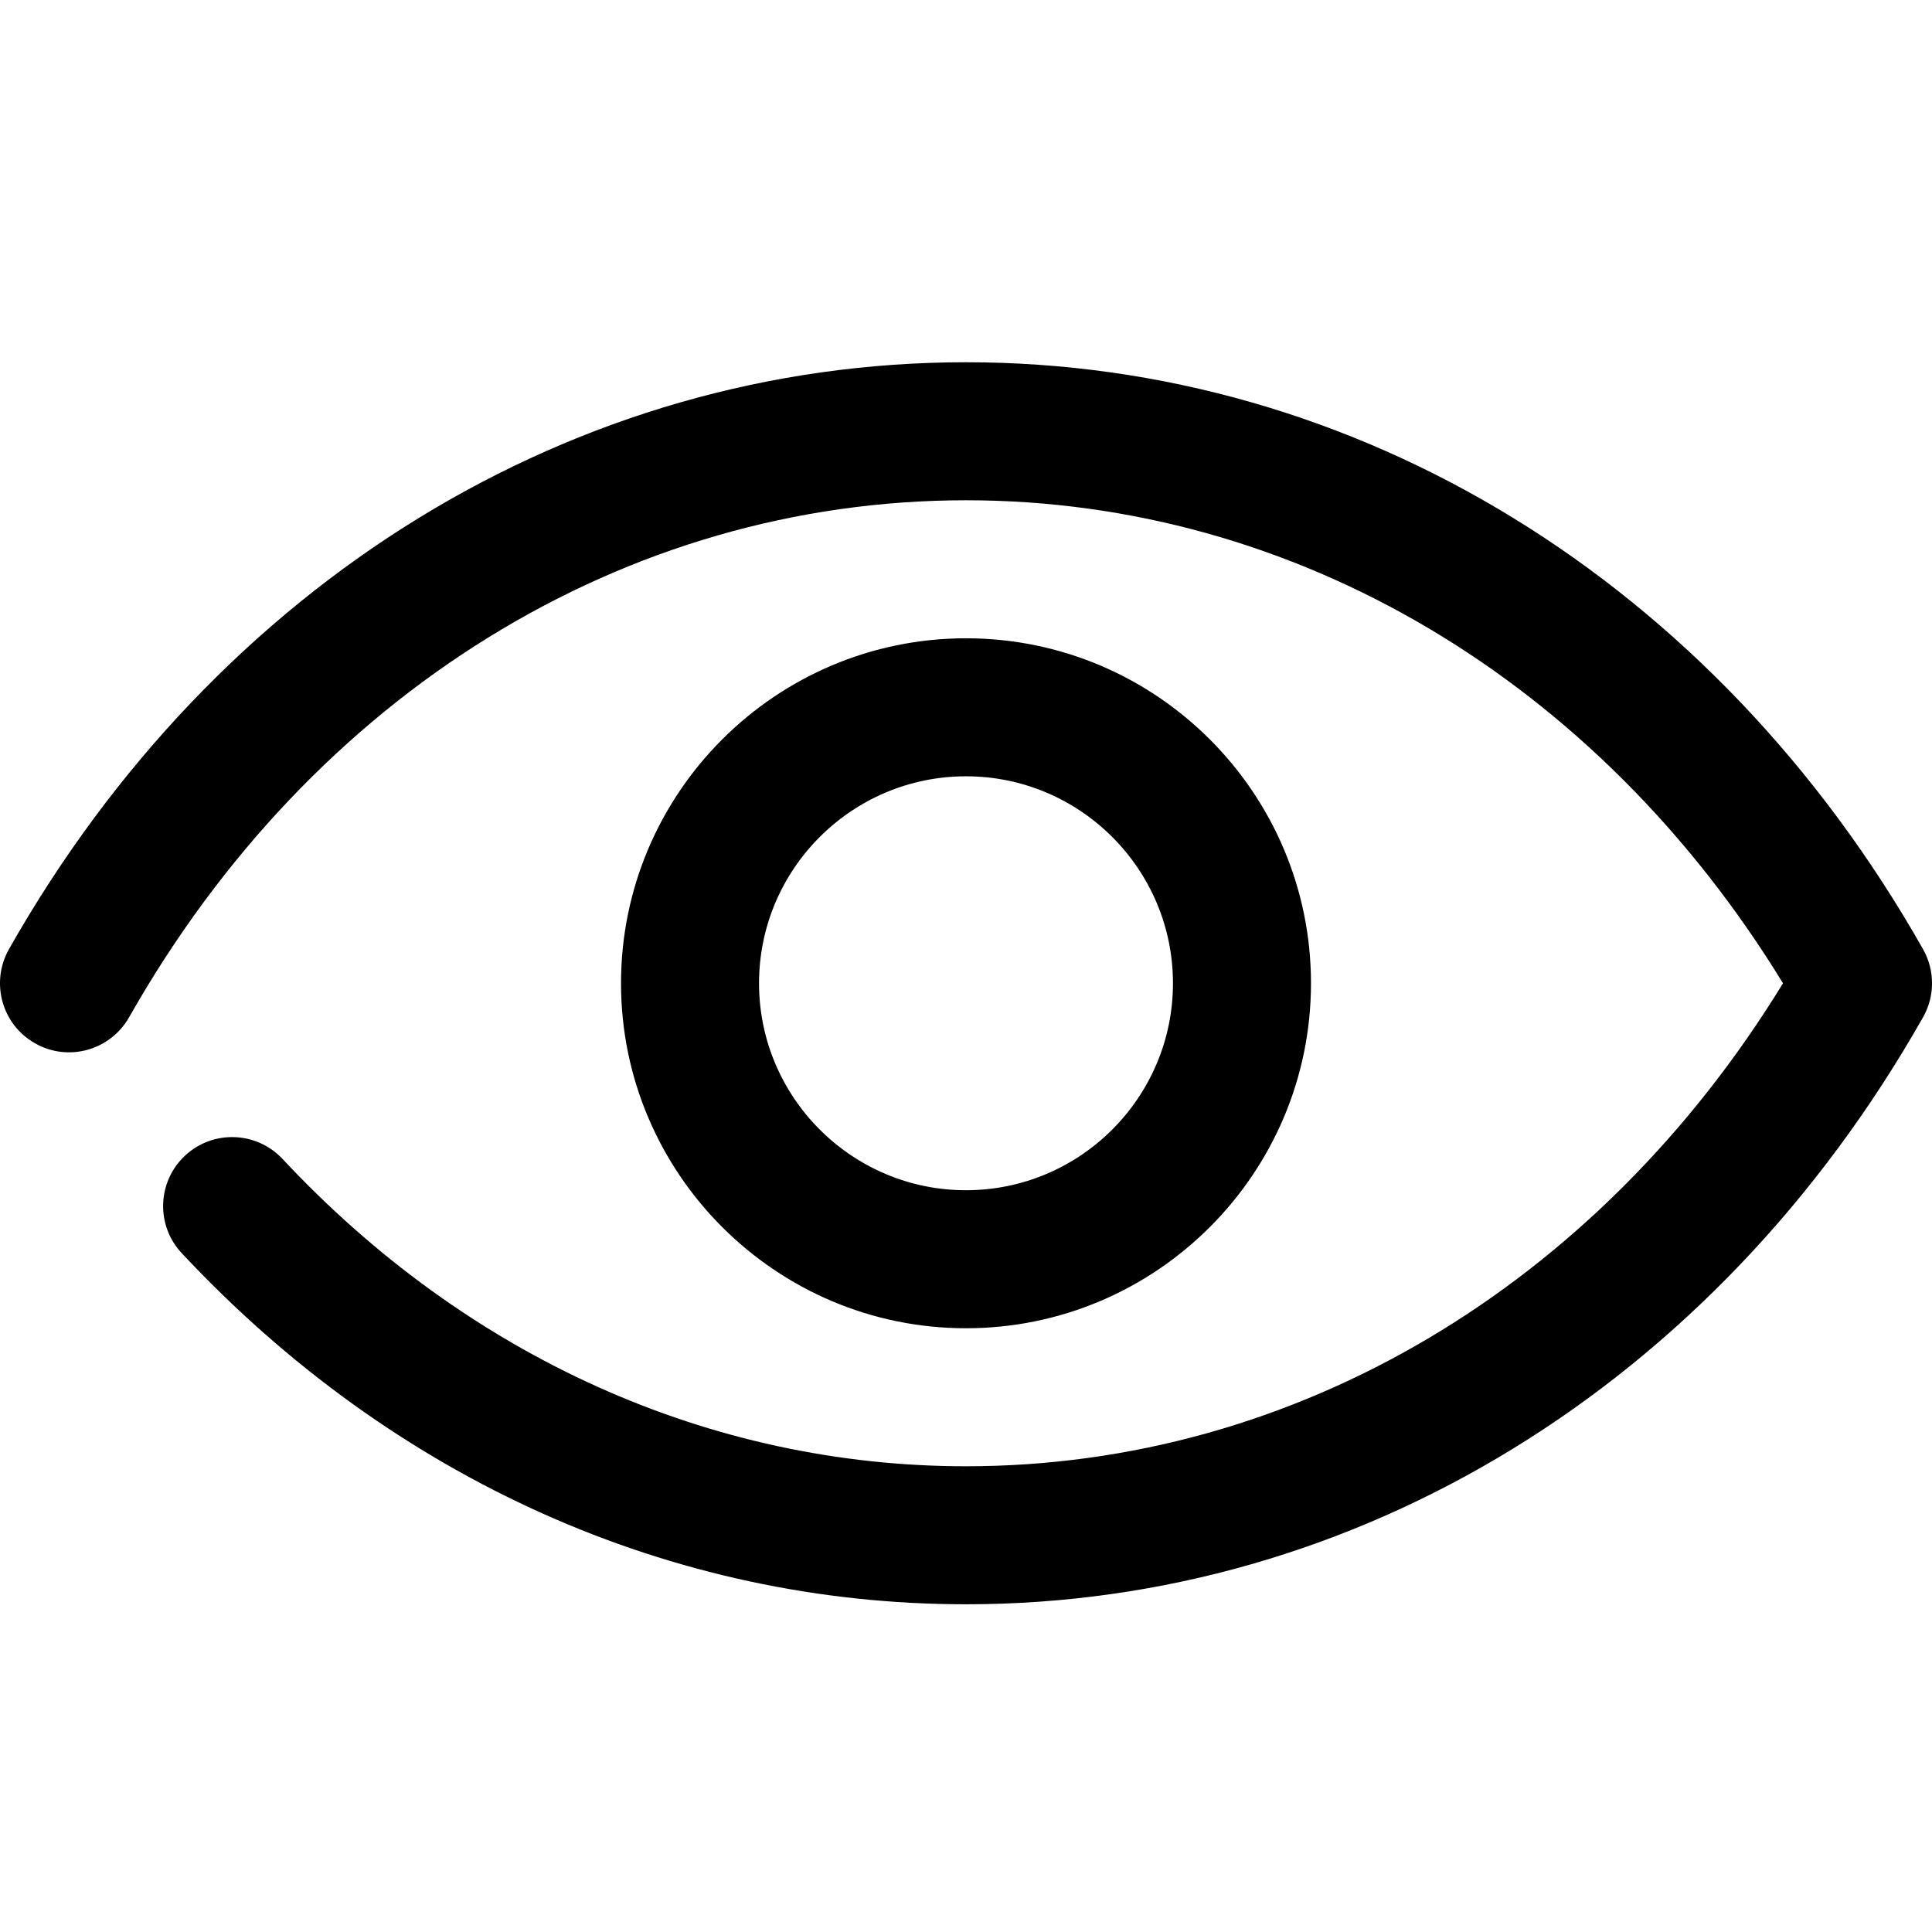 <?xml version="1.0" encoding="UTF-8"?>
<svg width="16px" height="16px" viewBox="0 0 16 16" version="1.1" xmlns="http://www.w3.org/2000/svg" xmlns:xlink="http://www.w3.org/1999/xlink">
    <!-- Generator: Sketch 50.2 (55047) - http://www.bohemiancoding.com/sketch -->
    <title>Icons/Set/view</title>
    <desc>Created with Sketch.</desc>
    <defs>
        <path d="M8,13.286 C5.563,13.286 3.257,12.253 1.505,10.378 C1.289,10.148 1.302,9.786 1.532,9.571 C1.763,9.355 2.124,9.368 2.34,9.598 C3.873,11.239 5.883,12.143 8,12.143 C10.722,12.143 13.228,10.654 14.766,8.143 C13.229,5.631 10.722,4.143 8,4.143 C5.178,4.143 2.588,5.743 1.069,8.425 C0.913,8.699 0.564,8.797 0.29,8.64 C0.015,8.485 -0.081,8.136 0.074,7.861 C1.798,4.817 4.762,3 8,3 C11.239,3 14.202,4.817 15.926,7.861 C16.025,8.036 16.025,8.25 15.926,8.424 C14.202,11.468 11.239,13.286 8,13.286 Z M8,11 C6.425,11 5.143,9.718 5.143,8.143 C5.143,6.567 6.425,5.286 8,5.286 C9.576,5.286 10.857,6.567 10.857,8.143 C10.857,9.718 9.576,11 8,11 Z M8,6.429 C7.055,6.429 6.286,7.198 6.286,8.143 C6.286,9.088 7.055,9.857 8,9.857 C8.945,9.857 9.714,9.088 9.714,8.143 C9.714,7.198 8.945,6.429 8,6.429 Z" id="path-1"></path>
    </defs>
    <g id="Icons/Set/view" stroke="none" stroke-width="1" fill="none" fill-rule="evenodd">
        <mask id="mask-2" fill="white">
            <use xlink:href="#path-1"></use>
        </mask>
        <use id="Mask" fill="#000000" fill-rule="nonzero" xlink:href="#path-1"></use>
    </g>
</svg>